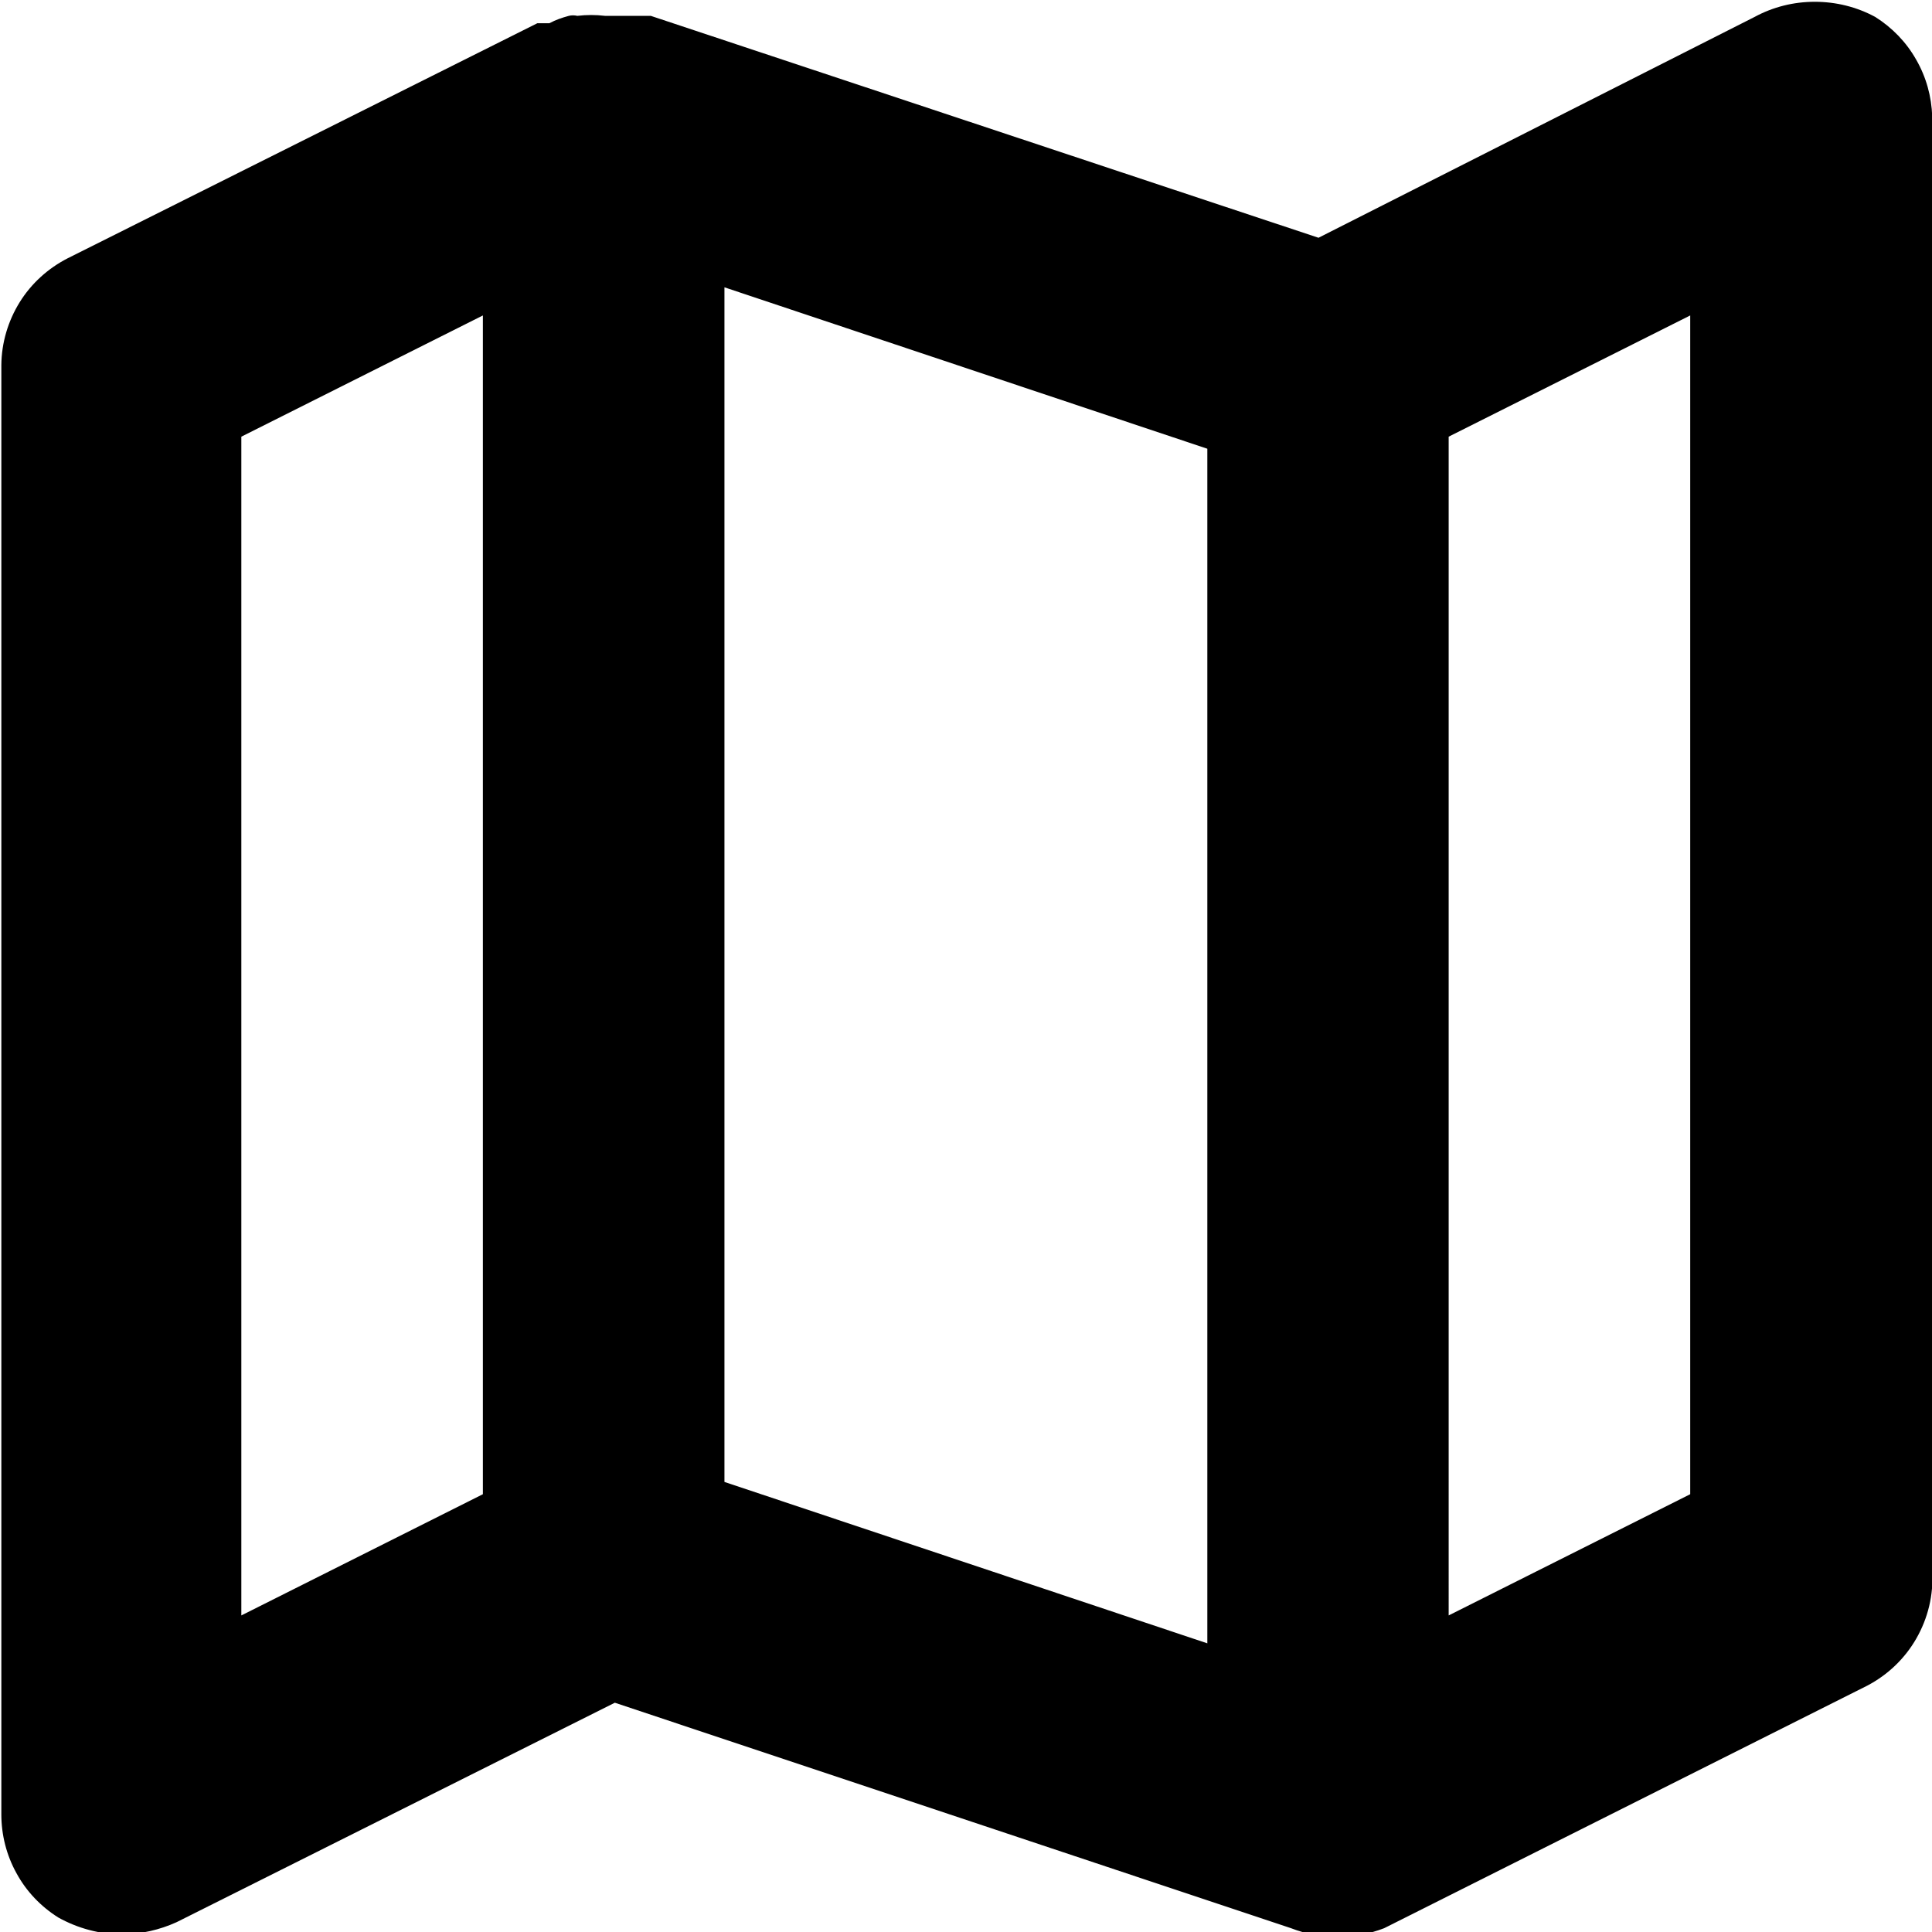 <?xml version="1.0" encoding="UTF-8"?><svg xmlns="http://www.w3.org/2000/svg" xmlns:xlink="http://www.w3.org/1999/xlink" viewBox="0 0 86.54 86.54"><defs><style>.e{fill:none;}.f{clip-path:url(#d);}.g{fill-rule:evenodd;}</style><clipPath id="d"><rect class="e" width="86.54" height="86.54"/></clipPath></defs><g id="a"/><g id="b"><g id="c"><g class="f"><path class="g" d="M84,.76c-.83-.45-1.76-.68-2.71-.68s-1.87,.23-2.7,.68l-19.53,9.89L29.15,.71h-2.05c-.41-.05-.83-.05-1.24,0-.13-.03-.26-.03-.38,0-.3,.08-.59,.18-.87,.33h-.54L3.03,11.57c-.88,.45-1.63,1.13-2.15,1.97-.52,.84-.81,1.81-.82,2.81V81.27c0,.92,.23,1.83,.68,2.64,.44,.81,1.09,1.49,1.87,1.98,.88,.49,1.86,.75,2.87,.76,.84-.02,1.66-.2,2.43-.55l19.63-9.83,30.29,10.1c1.34,.52,2.82,.52,4.17,0l21.63-10.86c.92-.48,1.69-1.21,2.21-2.12,.52-.91,.77-1.94,.71-2.99V5.22c-.03-.9-.27-1.77-.72-2.55-.44-.78-1.07-1.43-1.83-1.91ZM21.63,66.93l-10.82,5.43V19.56l10.82-5.43v52.8Zm32.45,6.68l-21.63-7.23V12.87l21.63,7.23v53.51Zm21.63-6.68l-10.82,5.43V19.56l10.82-5.43v52.8Z"/></g></g></g></svg>